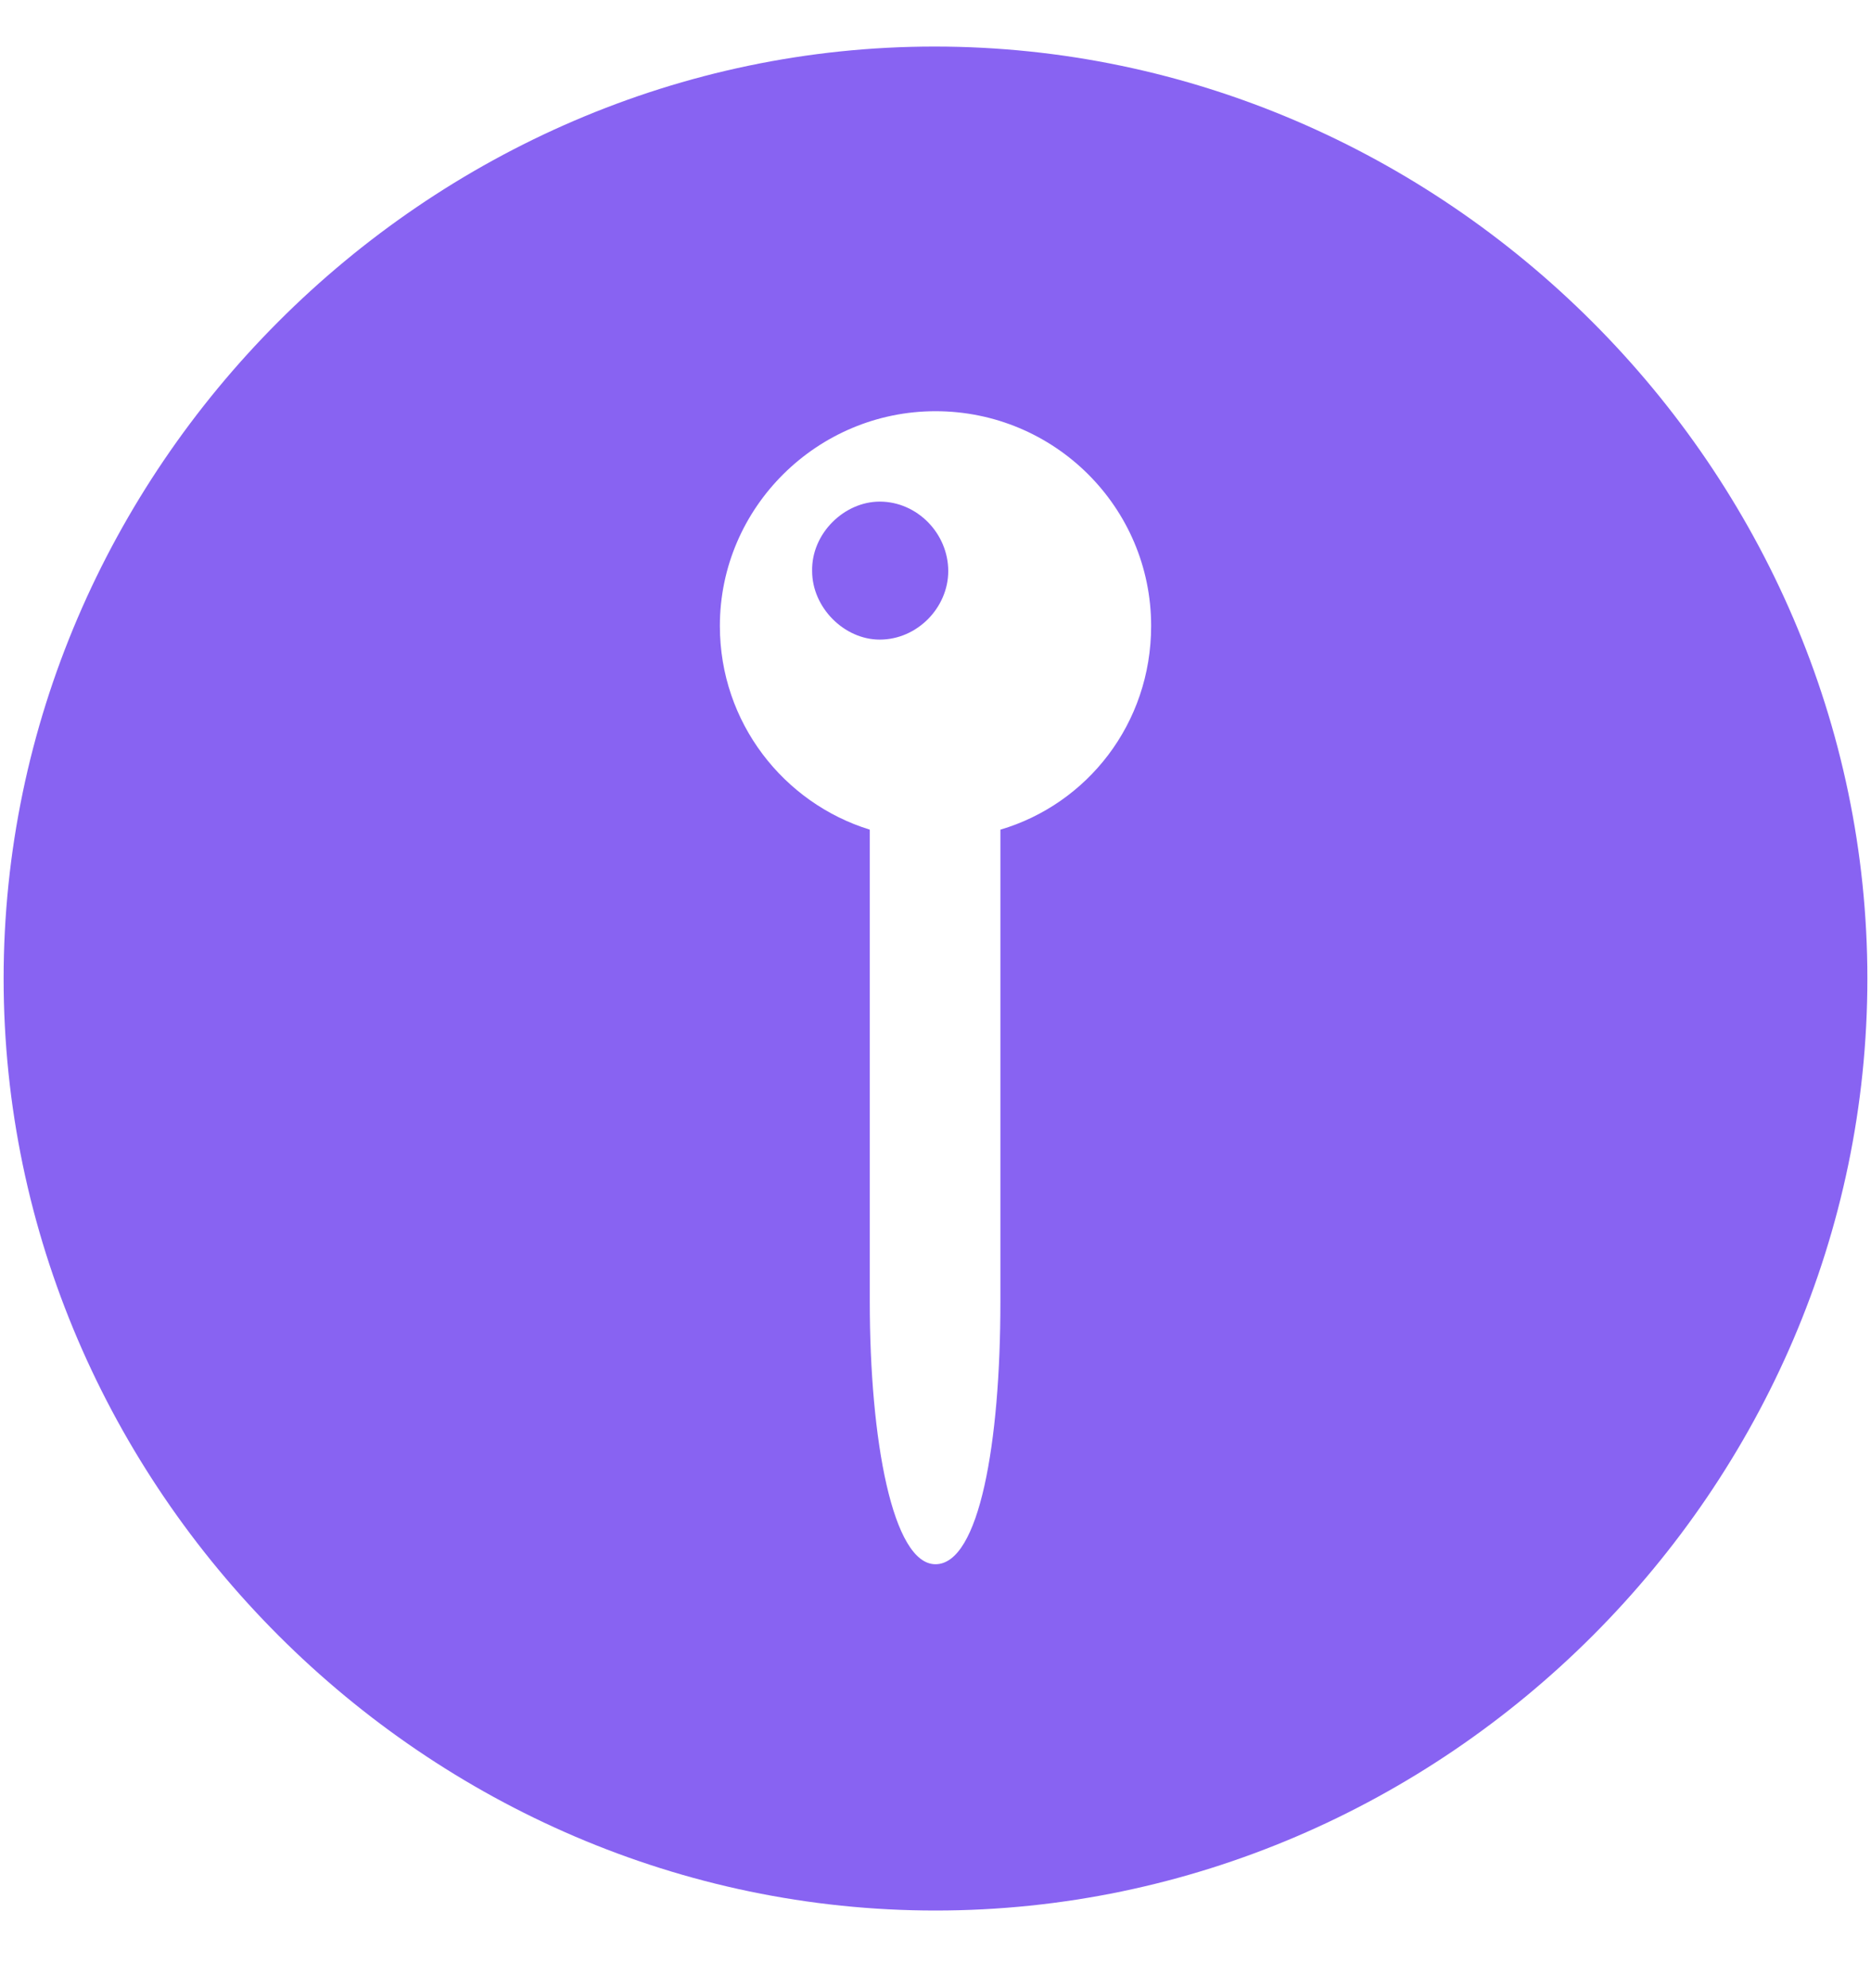 <svg width="16" height="17" viewBox="0 0 16 17" fill="none" xmlns="http://www.w3.org/2000/svg">
<path d="M8 16.336C12.359 16.336 15.969 12.727 15.969 8.367C15.969 4.016 12.352 0.398 7.992 0.398C3.641 0.398 0.031 4.016 0.031 8.367C0.031 12.727 3.648 16.336 8 16.336ZM6.156 5.352C6.156 4.336 6.992 3.516 8 3.516C9.016 3.516 9.844 4.336 9.844 5.352C9.844 6.188 9.297 6.875 8.555 7.094V11.133C8.555 12.336 8.375 13.375 8 13.375C7.633 13.375 7.438 12.312 7.438 11.133V7.094C6.703 6.867 6.156 6.18 6.156 5.352ZM6.945 4.883C6.945 5.195 7.219 5.469 7.523 5.469C7.844 5.469 8.109 5.195 8.109 4.883C8.109 4.562 7.844 4.289 7.523 4.289C7.219 4.289 6.938 4.562 6.945 4.883Z" fill="#8863F2"/>
</svg>
